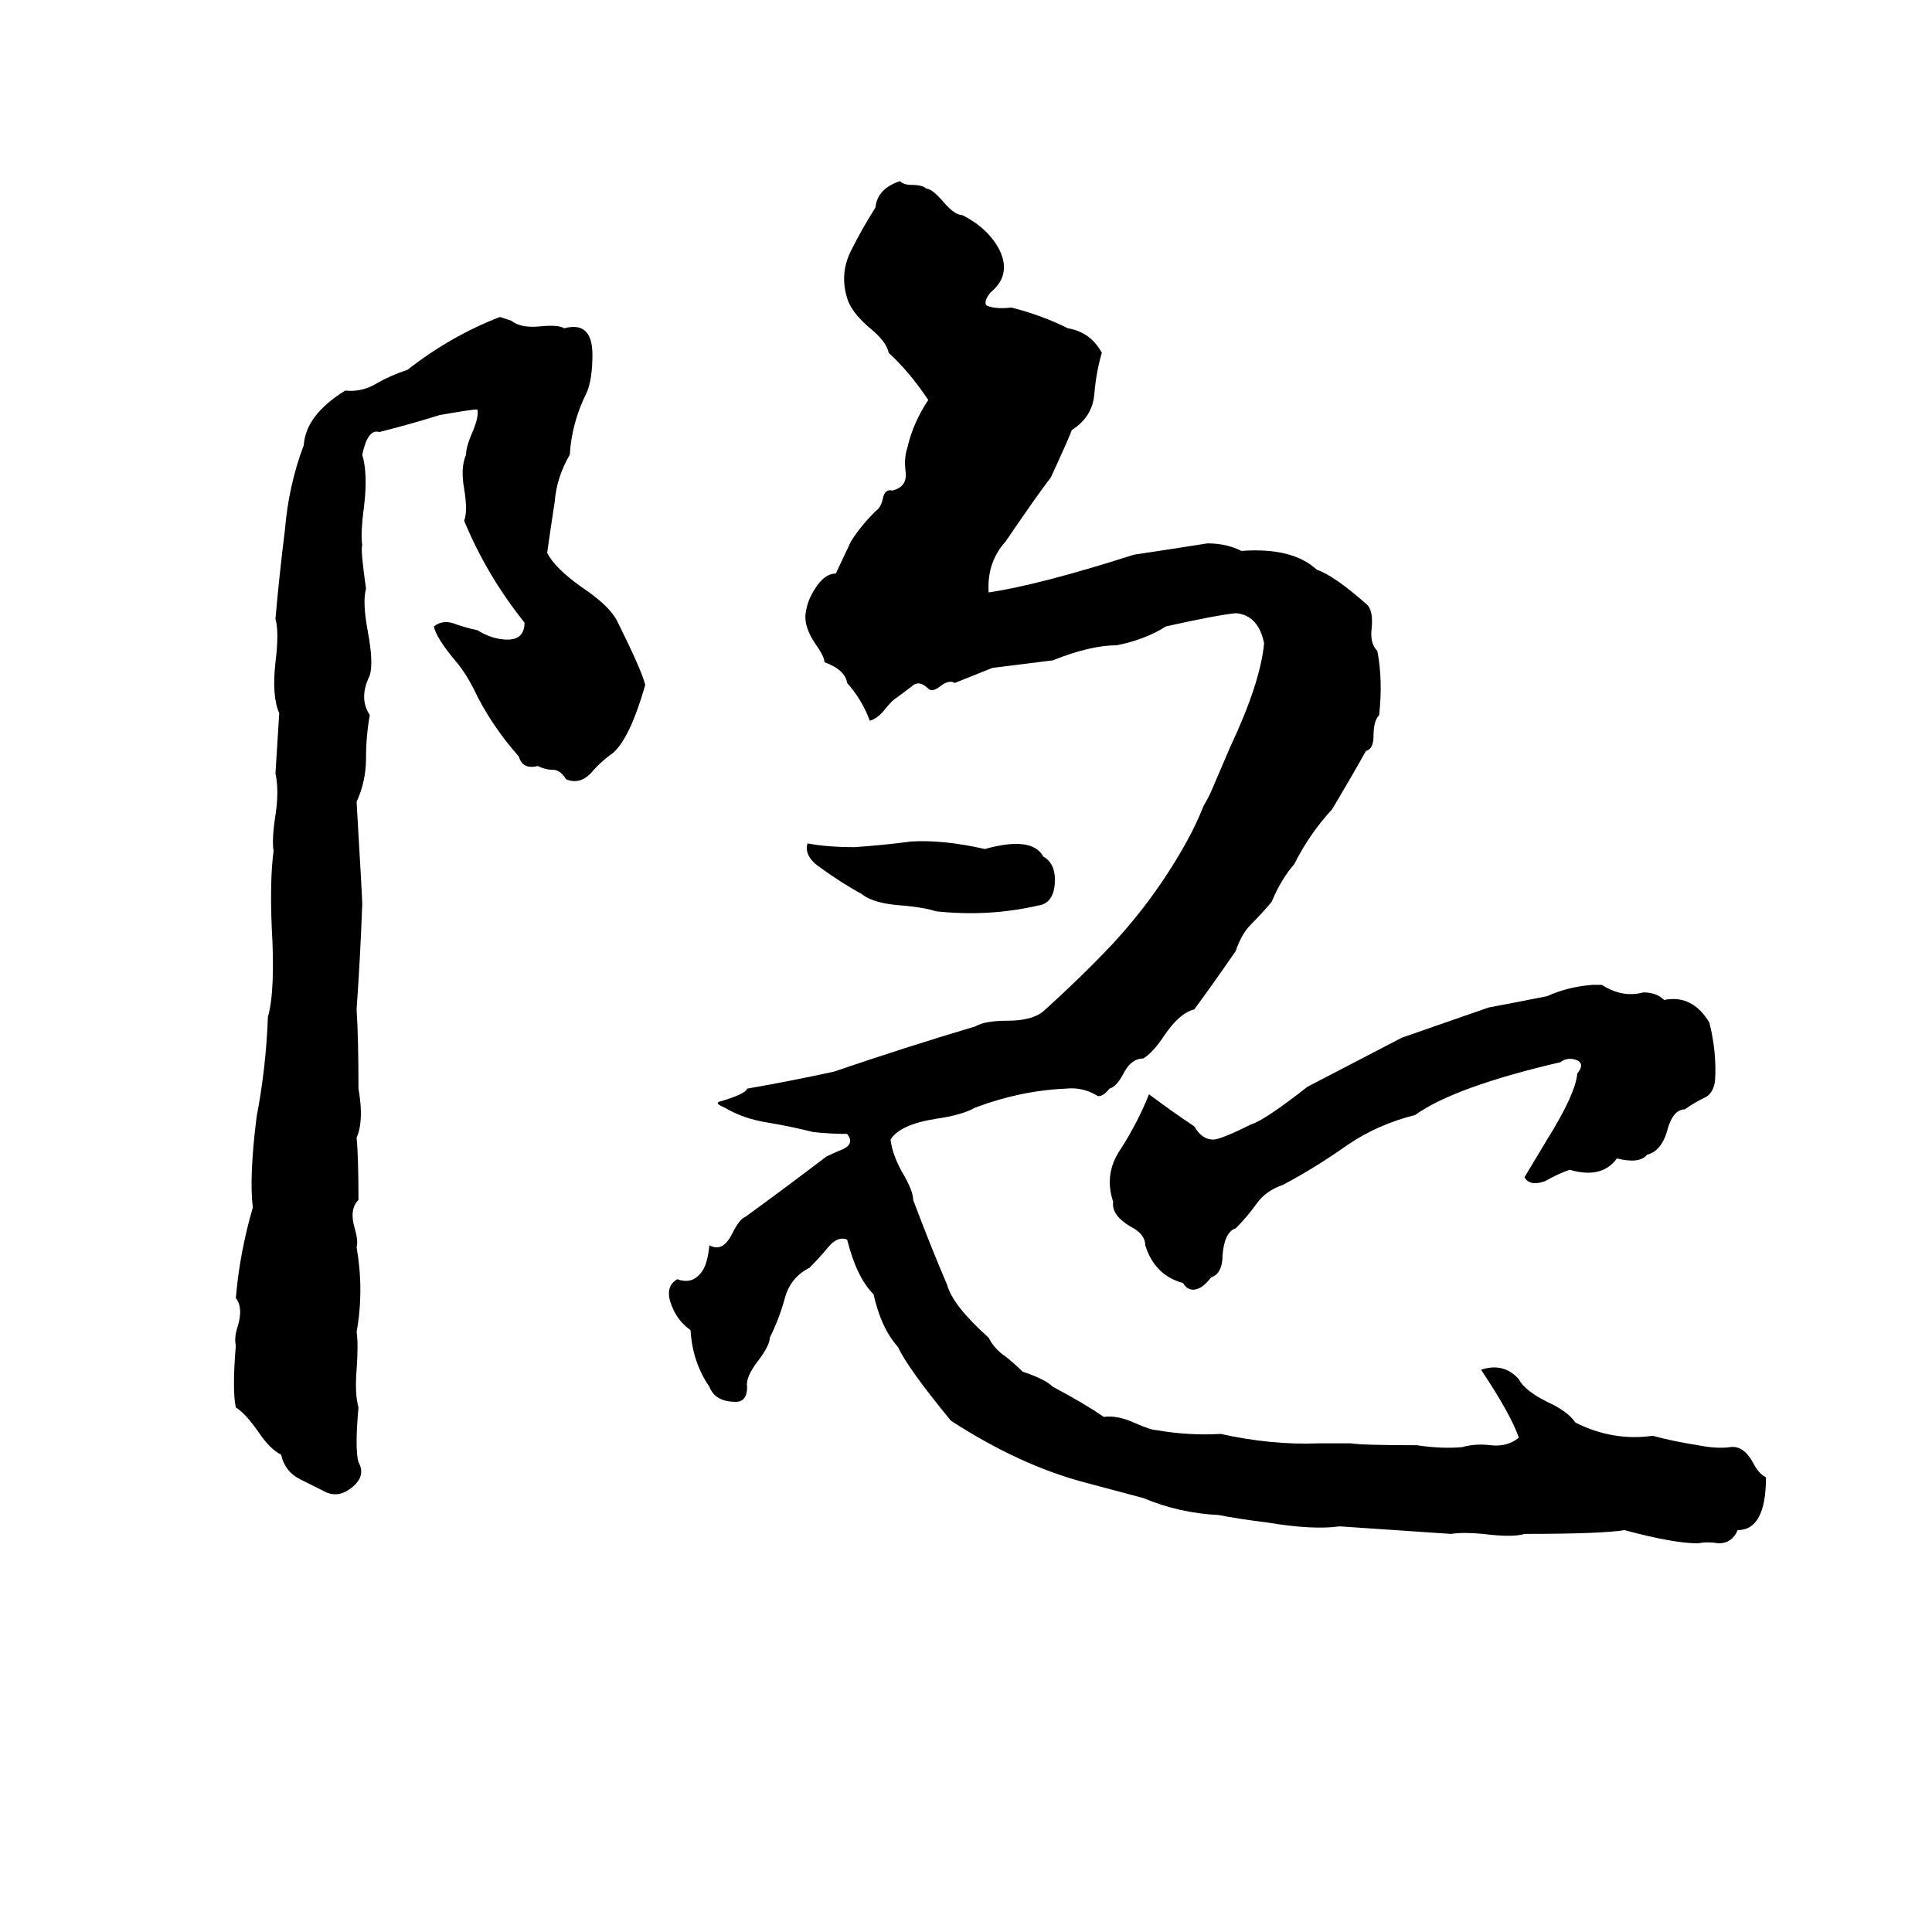 <svg xmlns="http://www.w3.org/2000/svg" viewBox="0 -800 1024 1024">
	<path fill="#000000" d="M477 -704Q479 -702 483 -702Q489 -702 491 -700Q494 -700 500 -693Q506 -686 510 -686Q524 -679 530 -667Q536 -654 525 -645Q521 -640 523 -638Q528 -636 536 -637Q552 -633 566 -626Q578 -624 584 -613Q581 -603 580 -591Q579 -579 568 -572Q568 -571 557 -547Q550 -538 533 -513Q523 -502 524 -486Q551 -490 601 -506Q621 -509 640 -512Q650 -512 658 -508Q685 -510 698 -498Q707 -495 724 -480Q728 -477 727 -467Q726 -459 730 -455Q733 -440 731 -421Q728 -418 728 -410Q728 -403 724 -402Q715 -386 706 -371Q694 -358 686 -342Q679 -334 674 -322Q669 -316 663 -310Q658 -305 655 -296Q644 -280 633 -265Q625 -263 617 -251Q611 -242 606 -239Q600 -239 596 -232Q592 -224 588 -223Q585 -219 582 -219Q574 -224 565 -223Q541 -222 517 -213Q510 -209 496 -207Q477 -204 472 -196Q473 -188 478 -179Q484 -169 484 -164Q493 -140 502 -119Q505 -108 524 -91Q527 -85 533 -81Q538 -77 542 -73Q554 -69 558 -65Q575 -56 585 -49Q592 -50 601 -46Q610 -42 613 -42Q630 -39 647 -40Q674 -34 699 -35Q708 -35 716 -35Q722 -34 751 -34Q764 -32 775 -33Q782 -35 790 -34Q799 -33 805 -38Q801 -50 785 -74Q797 -78 805 -69Q808 -63 820 -57Q831 -52 835 -46Q855 -36 876 -39Q887 -36 900 -34Q910 -32 917 -33Q924 -34 929 -25Q932 -19 936 -17Q936 11 921 11Q918 18 911 18Q905 17 900 18Q887 18 861 11Q849 13 808 13Q802 15 786 13Q776 12 769 13Q740 11 710 9Q696 11 672 7Q656 5 646 3Q625 2 606 -6Q591 -10 576 -14Q541 -23 504 -47Q481 -75 476 -86Q467 -96 463 -114Q454 -123 449 -143Q444 -145 439 -139Q434 -133 429 -128Q419 -123 416 -112Q413 -101 408 -91Q408 -87 402 -79Q395 -70 396 -65Q396 -57 390 -57Q379 -57 376 -65Q367 -78 366 -95Q359 -100 356 -108Q352 -118 359 -122Q367 -119 372 -126Q375 -130 376 -140Q383 -136 388 -146Q392 -154 395 -155Q417 -171 438 -187Q442 -189 447 -191Q453 -194 449 -199Q440 -199 431 -200Q419 -203 407 -205Q394 -207 384 -213Q379 -215 381 -216Q395 -220 396 -223Q419 -227 442 -232Q480 -245 517 -256Q522 -259 534 -259Q547 -259 553 -264Q573 -282 590 -300Q613 -325 629 -354Q634 -363 638 -373Q641 -378 643 -383L652 -404Q668 -438 670 -459Q667 -474 655 -475Q645 -474 618 -468Q607 -461 592 -458Q578 -458 558 -450Q542 -448 526 -446Q516 -442 506 -438Q503 -440 498 -436Q494 -433 492 -435Q487 -440 483 -436Q479 -433 475 -430Q473 -429 469 -424Q465 -419 461 -418Q457 -429 449 -438Q448 -445 437 -449Q437 -452 432 -459Q426 -468 427 -475Q428 -482 432 -488Q437 -496 443 -496L451 -513Q456 -521 464 -529Q467 -531 468 -536Q469 -541 473 -540Q481 -542 480 -550Q479 -557 481 -563Q484 -576 492 -588Q482 -603 471 -613Q470 -619 460 -627Q451 -635 449 -642Q445 -655 451 -667Q457 -679 464 -690Q465 -700 477 -704ZM265 -632L271 -630Q276 -626 286 -627Q296 -628 299 -626Q314 -630 314 -612Q314 -599 311 -592Q303 -576 302 -559Q295 -547 294 -534Q292 -521 290 -507Q294 -499 308 -489Q323 -479 327 -471Q340 -445 342 -437Q334 -409 325 -401Q318 -396 313 -390Q307 -384 300 -387Q297 -392 293 -392Q289 -392 285 -394Q277 -392 275 -399Q260 -416 251 -435Q247 -443 242 -449Q231 -462 230 -468Q235 -472 242 -469Q248 -467 253 -466Q261 -461 269 -461Q278 -461 278 -470Q258 -495 246 -524Q248 -529 246 -541Q244 -552 247 -559Q247 -563 250 -570Q254 -579 253 -583Q250 -583 233 -580Q217 -575 201 -571Q195 -573 192 -559Q195 -549 193 -532Q191 -517 192 -511Q191 -509 194 -488Q192 -481 195 -465Q198 -449 196 -442Q190 -430 196 -421Q194 -410 194 -398Q194 -386 189 -375Q192 -324 192 -321Q191 -293 189 -265Q190 -250 190 -223Q193 -206 189 -197Q190 -187 190 -164Q185 -159 188 -149Q190 -142 189 -139Q193 -116 189 -94Q190 -88 189 -74Q188 -61 190 -54Q188 -32 190 -25Q194 -18 187 -12Q180 -6 173 -9Q167 -12 159 -16Q151 -20 149 -29Q143 -32 137 -41Q130 -51 125 -54Q123 -63 125 -87Q124 -91 126 -97Q129 -107 125 -112Q127 -136 134 -160Q132 -176 136 -208Q141 -234 142 -261Q146 -275 144 -309Q143 -334 145 -349Q144 -355 146 -368Q148 -381 146 -390Q147 -406 148 -422Q144 -431 146 -449Q148 -465 146 -472Q148 -495 151 -519Q153 -543 161 -564Q162 -580 183 -593Q192 -592 200 -597Q207 -601 216 -604Q239 -622 265 -632ZM483 -354Q500 -355 522 -350Q547 -357 553 -346Q560 -342 559 -331Q558 -321 550 -320Q524 -314 496 -317Q490 -319 479 -320Q463 -321 457 -326Q446 -332 435 -340Q426 -346 428 -353Q438 -351 453 -351Q468 -352 483 -354ZM844 -278H849Q860 -271 871 -274Q878 -274 882 -270Q897 -273 906 -258Q910 -242 909 -227Q908 -220 903 -218Q897 -215 893 -212Q887 -212 884 -202Q881 -190 873 -188Q869 -183 857 -186Q849 -175 832 -180Q826 -178 819 -174Q811 -171 808 -176L820 -196Q835 -220 836 -231Q840 -236 836 -238Q831 -240 827 -237Q771 -224 750 -209Q730 -204 714 -193Q697 -181 680 -172Q671 -169 666 -162Q661 -155 655 -149Q649 -147 648 -135Q648 -125 642 -123Q638 -118 635 -117Q630 -115 627 -120Q612 -124 607 -140Q607 -146 599 -150Q589 -156 590 -163Q585 -178 594 -191Q603 -205 609 -220Q621 -211 633 -203Q637 -196 643 -196Q647 -196 663 -204Q670 -206 693 -224Q718 -237 743 -250Q766 -258 789 -266Q805 -269 820 -272Q831 -277 844 -278Z"/>
</svg>